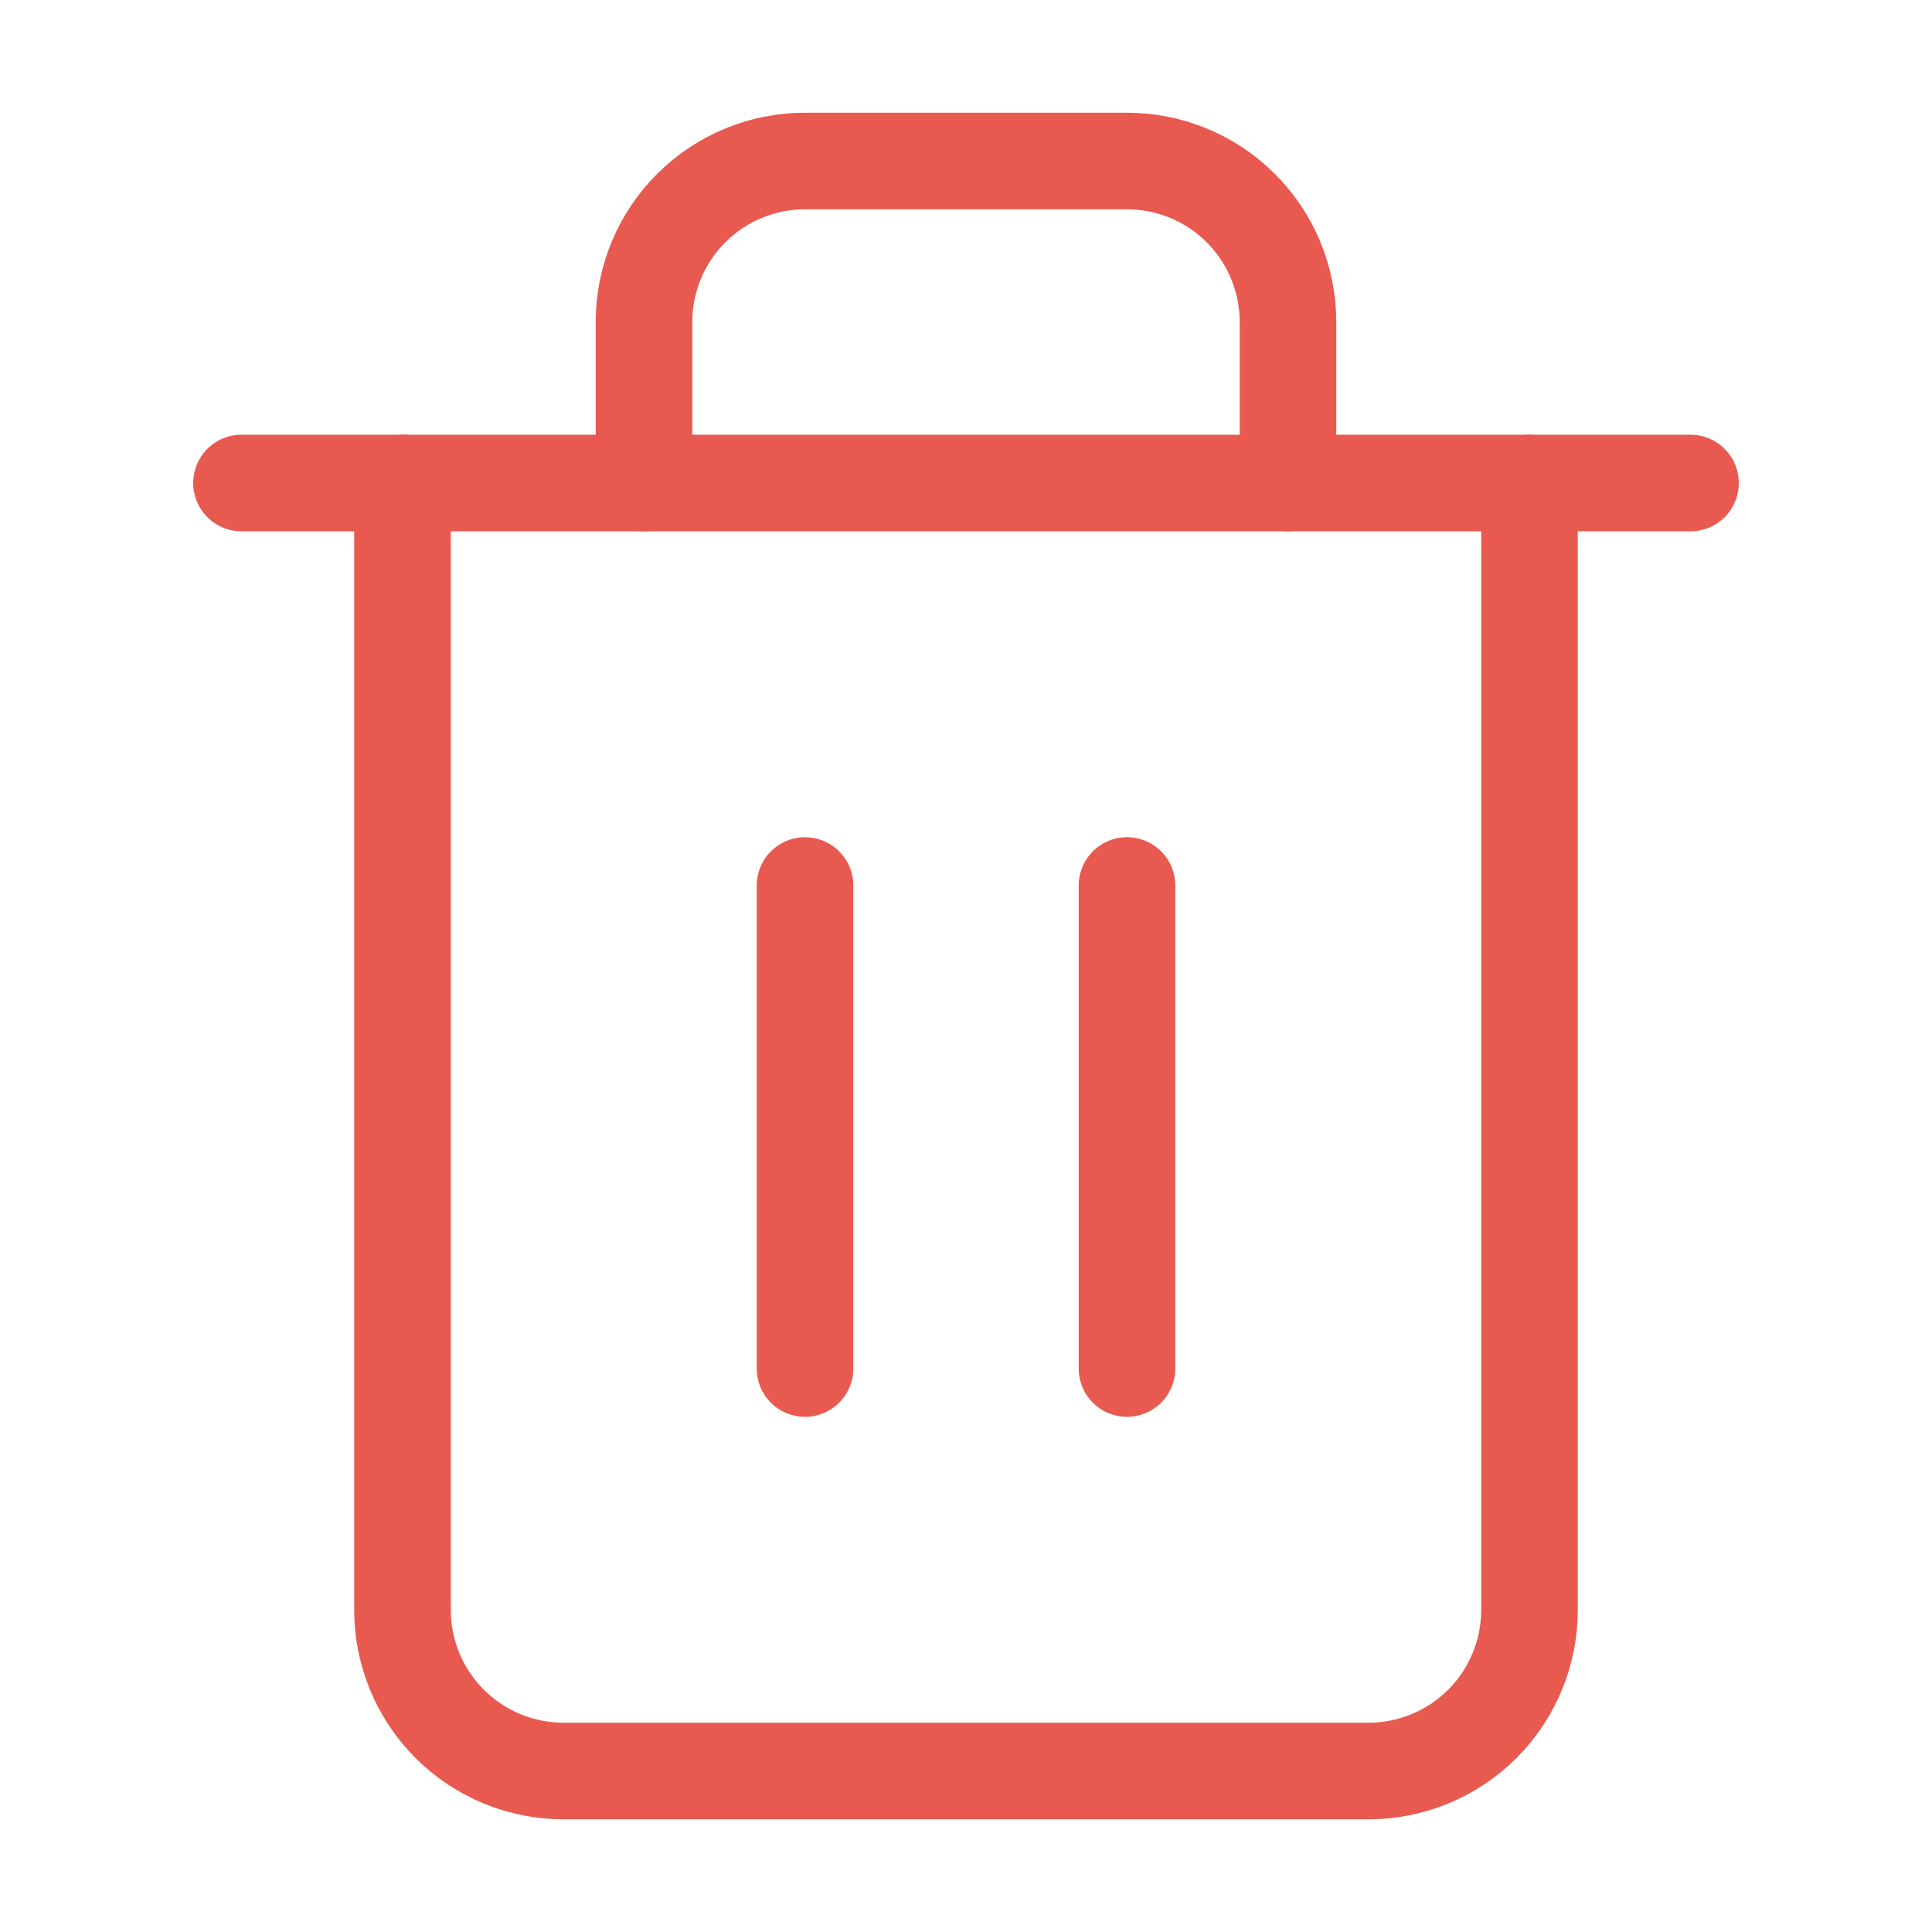 <svg width="50" height="50" viewBox="0 0 100 100" fill="none" xmlns="http://www.w3.org/2000/svg">
    <path d="M12.5 25H20.833H87.5" stroke="#E85A4F" stroke-width="5" stroke-linecap="round" stroke-linejoin="round"/>
    <path d="M79.166 25V83.334C79.166 85.544 78.288 87.663 76.726 89.226C75.163 90.789 73.043 91.667 70.833 91.667H29.166C26.956 91.667 24.837 90.789 23.274 89.226C21.711 87.663 20.833 85.544 20.833 83.334V25M33.333 25V16.667C33.333 14.457 34.211 12.337 35.774 10.774C37.337 9.211 39.456 8.334 41.666 8.334H58.333C60.543 8.334 62.663 9.211 64.226 10.774C65.788 12.337 66.666 14.457 66.666 16.667V25" stroke="#E85A4F" stroke-width="5" stroke-linecap="round" stroke-linejoin="round"/>
    <path d="M41.667 45.834V70.834" stroke="#E85A4F" stroke-width="5" stroke-linecap="round" stroke-linejoin="round"/>
    <path d="M58.333 45.834V70.834" stroke="#E85A4F" stroke-width="5" stroke-linecap="round" stroke-linejoin="round"/>
</svg>
